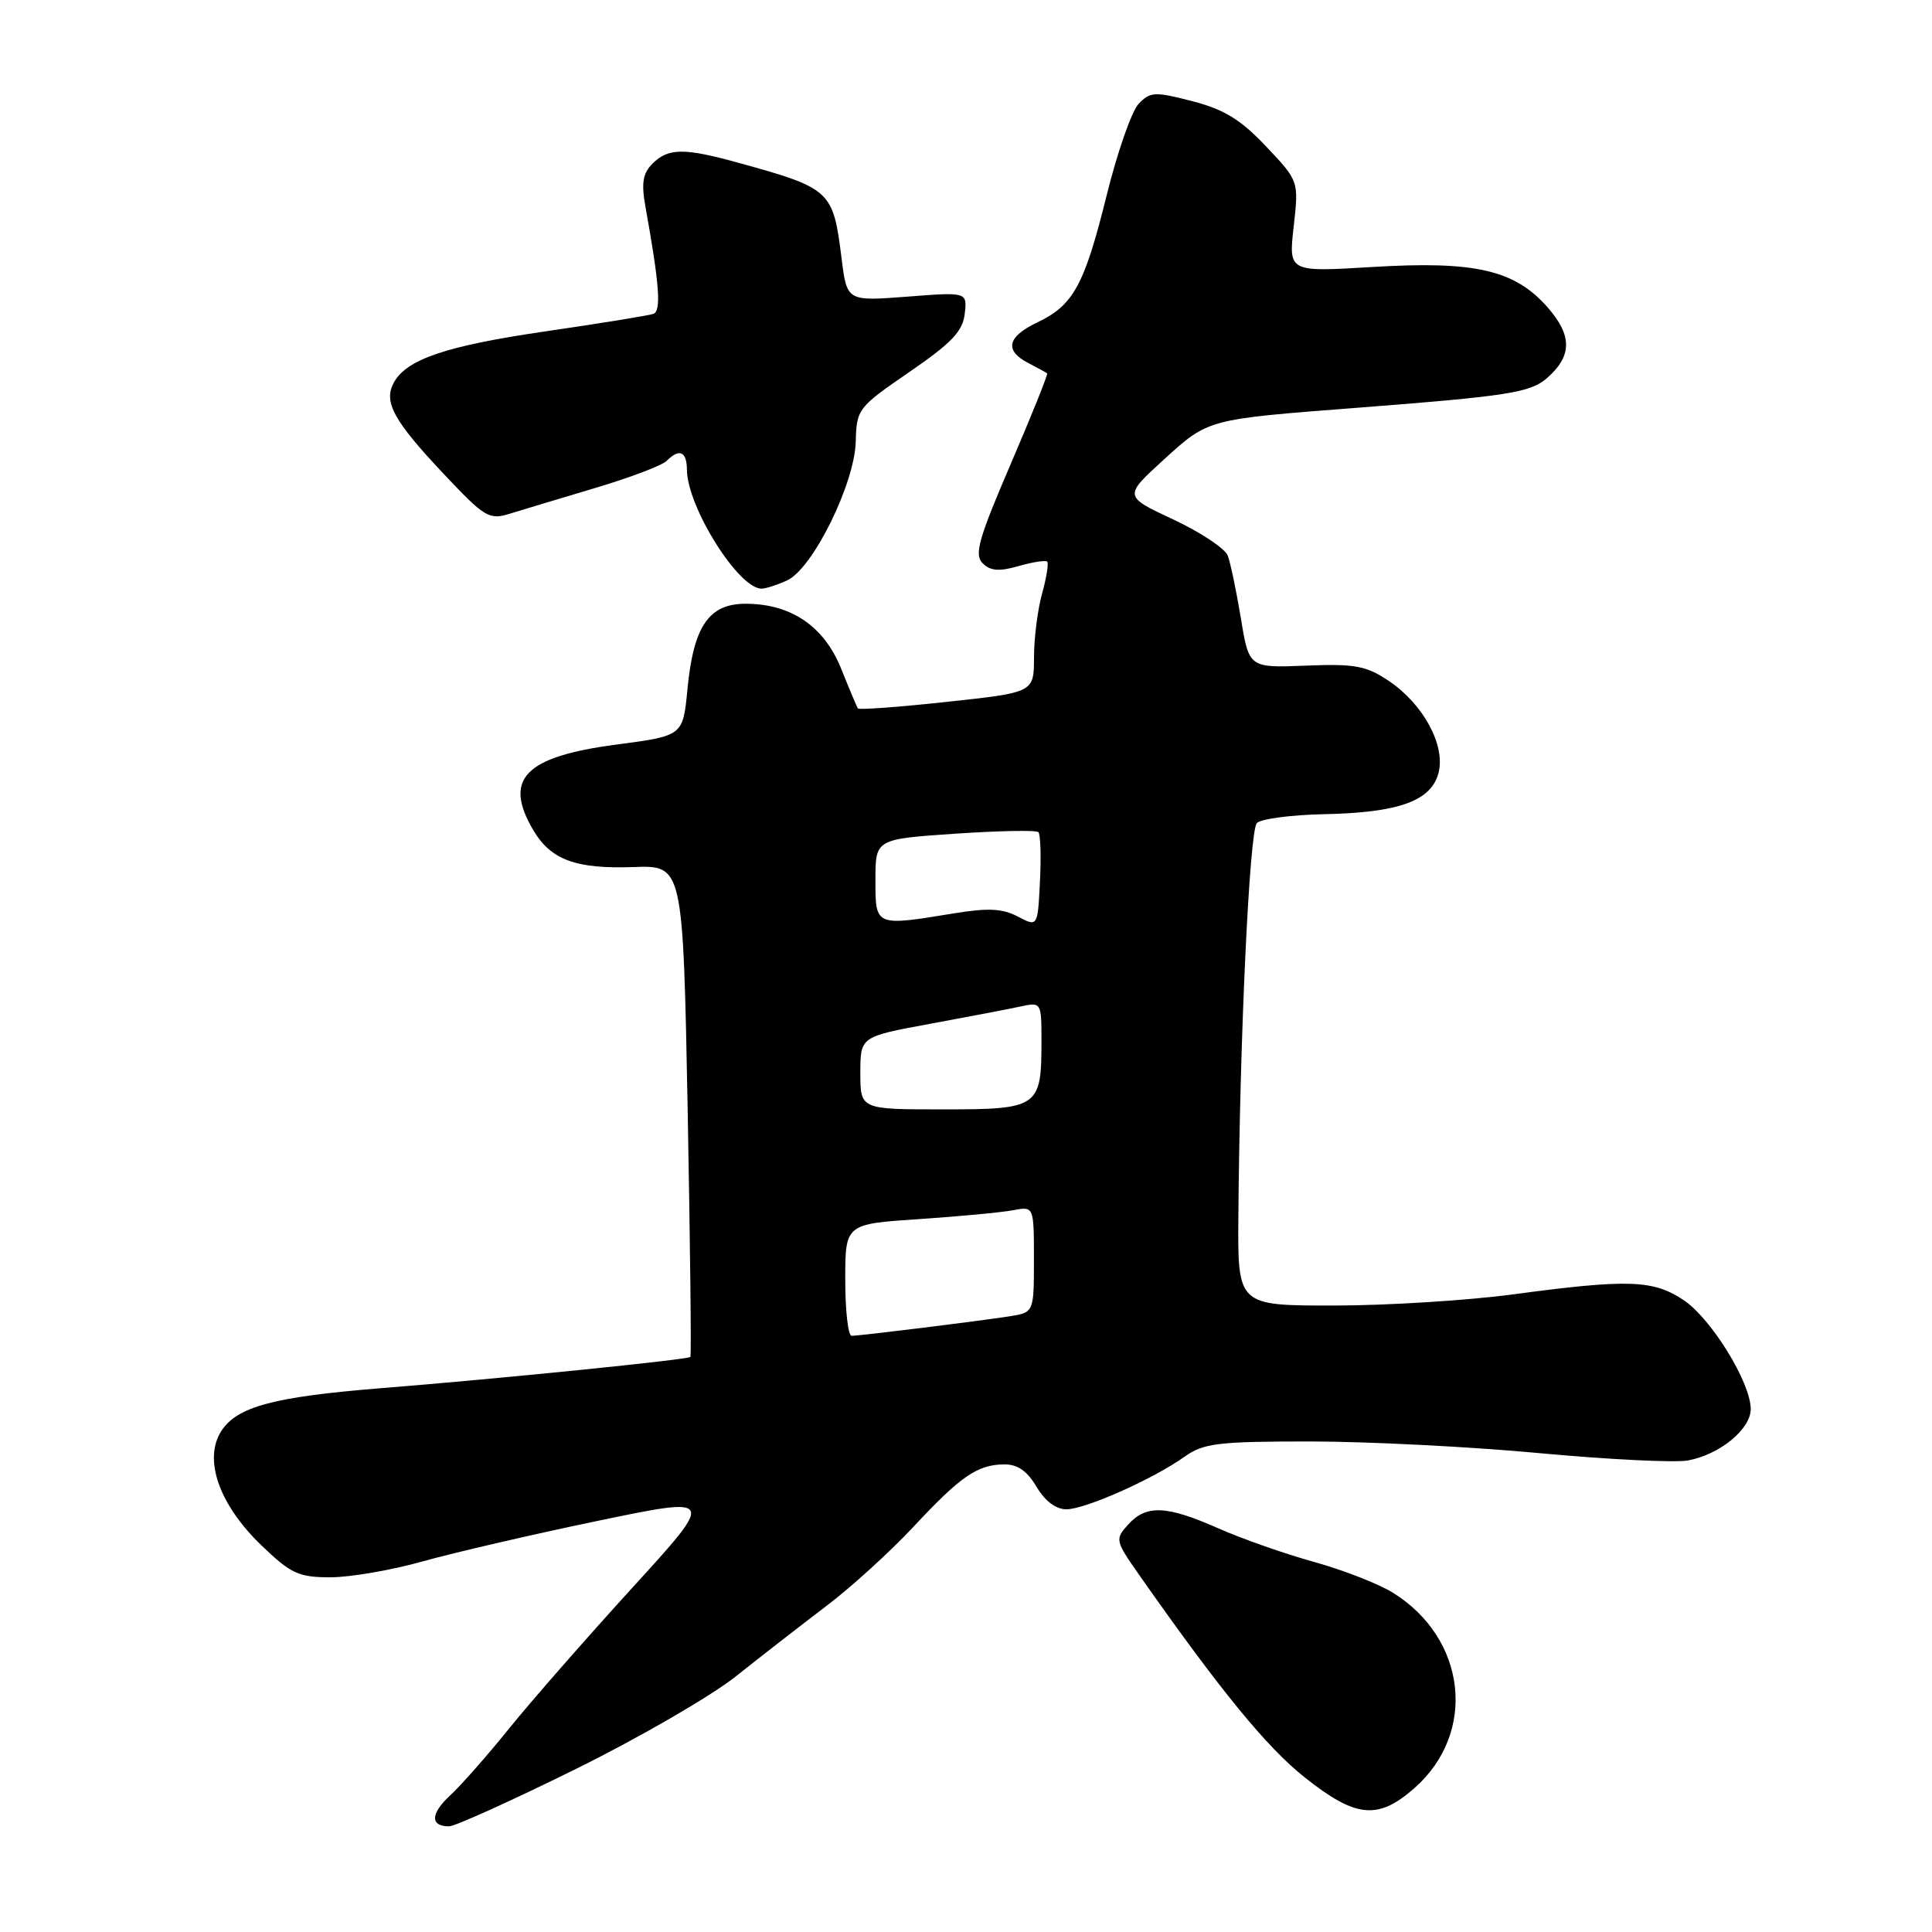 <?xml version="1.0" encoding="UTF-8" standalone="no"?>
<!DOCTYPE svg PUBLIC "-//W3C//DTD SVG 1.1//EN" "http://www.w3.org/Graphics/SVG/1.1/DTD/svg11.dtd" >
<svg xmlns="http://www.w3.org/2000/svg" xmlns:xlink="http://www.w3.org/1999/xlink" version="1.1" viewBox="0 0 256 256">
 <g >
 <path fill="currentColor"
d=" M 76.20 234.45 C 84.62 230.30 94.20 224.75 97.50 222.13 C 100.80 219.50 106.20 215.31 109.50 212.80 C 112.80 210.30 117.96 205.60 120.98 202.37 C 127.27 195.62 129.49 194.08 133.03 194.04 C 134.81 194.01 136.10 194.90 137.34 197.00 C 138.46 198.89 139.92 200.00 141.31 199.99 C 143.82 199.98 152.84 195.97 156.99 193.00 C 159.49 191.23 161.40 191.00 173.65 191.00 C 181.27 191.01 194.93 191.70 204.00 192.55 C 213.07 193.39 221.92 193.83 223.65 193.52 C 227.87 192.75 232.01 189.36 231.98 186.68 C 231.94 183.13 226.76 174.74 223.10 172.28 C 219.07 169.58 215.79 169.46 200.50 171.51 C 194.45 172.32 183.76 172.99 176.75 172.99 C 164.00 173.00 164.00 173.00 164.09 161.25 C 164.27 137.54 165.56 110.04 166.54 109.06 C 167.10 108.50 171.14 107.97 175.53 107.88 C 185.39 107.68 189.68 106.11 190.62 102.38 C 191.54 98.73 188.58 93.29 184.03 90.23 C 181.02 88.21 179.55 87.94 173.03 88.20 C 165.50 88.50 165.50 88.50 164.42 81.91 C 163.82 78.29 163.04 74.55 162.68 73.61 C 162.32 72.68 159.07 70.52 155.46 68.83 C 148.89 65.76 148.89 65.76 154.19 60.92 C 160.16 55.49 159.86 55.57 180.00 54.02 C 199.73 52.50 202.77 52.02 204.95 50.13 C 208.33 47.19 208.36 44.48 205.06 40.72 C 200.70 35.76 195.45 34.55 181.81 35.38 C 170.74 36.05 170.74 36.05 171.42 30.02 C 172.10 23.99 172.10 23.99 167.77 19.41 C 164.41 15.85 162.21 14.50 158.00 13.41 C 153.02 12.12 152.42 12.15 150.88 13.75 C 149.96 14.71 148.05 20.17 146.64 25.88 C 143.68 37.80 142.24 40.44 137.45 42.72 C 133.46 44.63 133.05 46.44 136.25 48.10 C 137.49 48.74 138.61 49.36 138.75 49.47 C 138.89 49.58 136.72 54.98 133.93 61.47 C 129.66 71.40 129.07 73.49 130.20 74.63 C 131.23 75.66 132.39 75.75 134.96 75.01 C 136.84 74.47 138.54 74.21 138.76 74.42 C 138.97 74.64 138.67 76.54 138.08 78.66 C 137.49 80.77 137.01 84.58 137.01 87.13 C 137.00 91.76 137.00 91.76 125.46 93.00 C 119.11 93.69 113.80 94.08 113.67 93.87 C 113.54 93.67 112.54 91.30 111.46 88.61 C 109.20 82.98 104.82 80.00 98.79 80.00 C 93.92 80.00 91.89 82.99 91.09 91.32 C 90.50 97.50 90.50 97.50 81.68 98.66 C 69.51 100.26 66.65 103.21 70.67 110.01 C 72.99 113.94 76.31 115.16 83.93 114.89 C 90.50 114.65 90.50 114.65 91.12 147.07 C 91.45 164.91 91.62 179.64 91.48 179.80 C 91.18 180.16 66.29 182.68 50.39 183.95 C 36.30 185.09 31.45 186.38 29.35 189.58 C 26.91 193.32 29.00 199.34 34.62 204.75 C 38.55 208.53 39.56 209.00 43.79 209.00 C 46.40 209.00 51.91 208.05 56.02 206.89 C 60.13 205.74 70.55 203.32 79.17 201.53 C 94.84 198.27 94.84 198.27 83.79 210.38 C 77.71 217.05 70.37 225.43 67.49 229.00 C 64.61 232.57 61.08 236.58 59.65 237.90 C 57.03 240.32 56.97 242.00 59.51 242.00 C 60.28 242.00 67.79 238.60 76.20 234.45 Z  M 187.40 236.95 C 195.75 229.62 194.36 217.10 184.53 211.02 C 182.65 209.86 177.96 208.03 174.11 206.96 C 170.26 205.90 164.55 203.89 161.43 202.51 C 154.56 199.47 151.89 199.36 149.49 202.01 C 147.72 203.96 147.76 204.14 151.00 208.76 C 161.68 223.98 167.83 231.50 172.85 235.49 C 179.65 240.90 182.57 241.19 187.40 236.95 Z  M 104.29 76.91 C 107.68 75.37 113.24 64.12 113.39 58.53 C 113.50 54.20 113.67 53.98 120.50 49.29 C 126.08 45.46 127.57 43.90 127.83 41.59 C 128.16 38.69 128.16 38.69 120.19 39.31 C 112.22 39.92 112.22 39.92 111.51 34.21 C 110.39 25.23 110.09 24.96 97.85 21.57 C 90.66 19.58 88.55 19.60 86.47 21.67 C 85.17 22.97 84.96 24.25 85.53 27.42 C 87.38 37.70 87.64 41.20 86.58 41.59 C 85.99 41.80 79.61 42.84 72.40 43.89 C 59.11 45.82 53.79 47.62 52.15 50.76 C 50.82 53.30 52.17 55.76 58.74 62.74 C 64.23 68.57 64.79 68.92 67.55 68.07 C 69.17 67.57 74.27 66.03 78.87 64.66 C 83.47 63.29 87.72 61.68 88.32 61.08 C 90.02 59.38 91.00 59.80 91.02 62.25 C 91.07 67.19 97.85 78.00 100.91 78.00 C 101.46 78.00 102.98 77.51 104.29 76.91 Z  M 112.00 169.59 C 112.00 162.19 112.00 162.19 121.75 161.54 C 127.11 161.18 132.74 160.65 134.25 160.36 C 137.00 159.84 137.00 159.84 137.00 166.88 C 137.00 173.91 137.00 173.91 133.75 174.42 C 129.65 175.06 113.96 177.00 112.84 177.00 C 112.38 177.00 112.00 173.67 112.00 169.59 Z  M 114.00 142.18 C 114.00 137.36 114.00 137.36 123.25 135.66 C 128.34 134.72 133.74 133.69 135.25 133.36 C 137.97 132.77 138.00 132.82 138.00 137.95 C 138.00 146.74 137.63 147.00 124.96 147.00 C 114.00 147.00 114.00 147.00 114.00 142.18 Z  M 134.87 121.45 C 132.84 120.38 130.92 120.28 126.37 121.03 C 115.92 122.74 116.00 122.77 116.00 116.60 C 116.00 111.19 116.00 111.19 126.54 110.47 C 132.34 110.08 137.32 109.98 137.59 110.26 C 137.87 110.54 137.97 113.48 137.80 116.80 C 137.50 122.83 137.50 122.83 134.87 121.45 Z "/>
</g>
</svg>